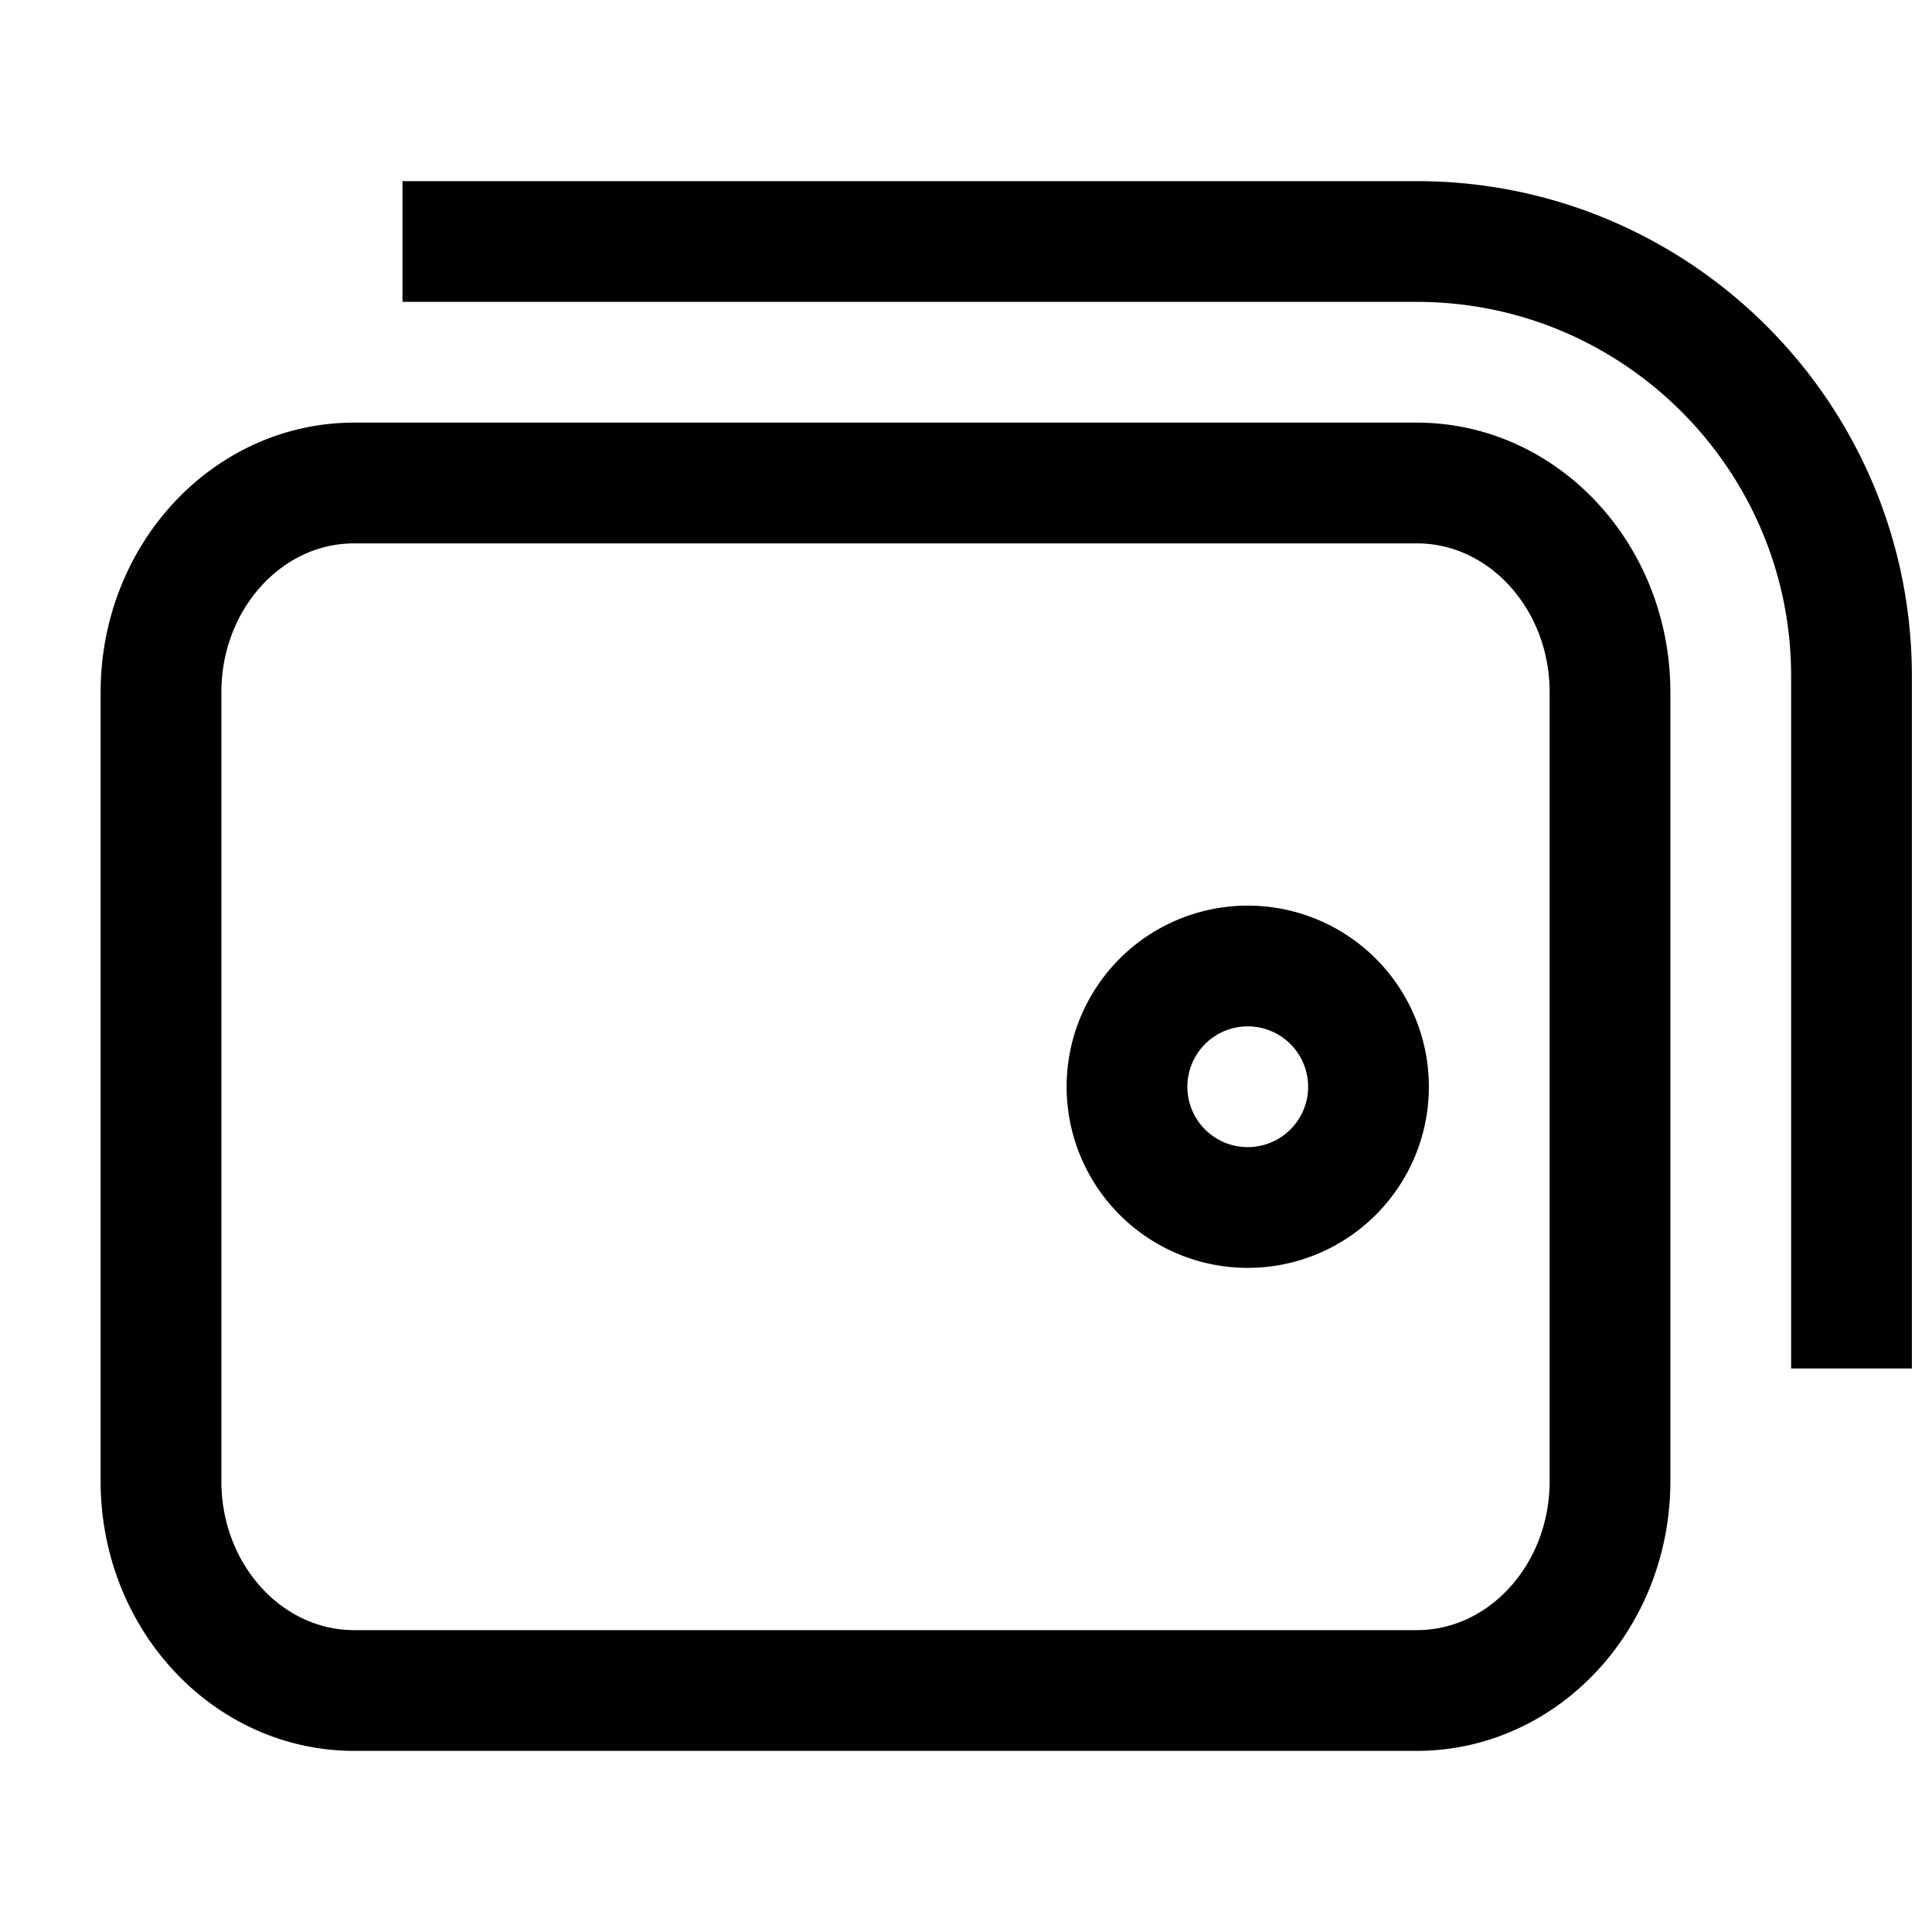 <svg xmlns="http://www.w3.org/2000/svg" width="24" height="24" fill="none"><path stroke="#000" stroke-linejoin="round" stroke-miterlimit="10" stroke-width="1.5" d="M5 3h12.6C20.58 3 23 5.42 23 8.4V17M4.4 6h13.2C18.925 6 20 7.164 20 8.6v9.8c0 1.436-1.075 2.6-2.4 2.6H4.4C3.075 21 2 19.836 2 18.4V8.6C2 7.164 3.075 6 4.4 6ZM17 13.5a1.5 1.5 0 1 1-3 0 1.5 1.5 0 0 1 3 0Z"/></svg>